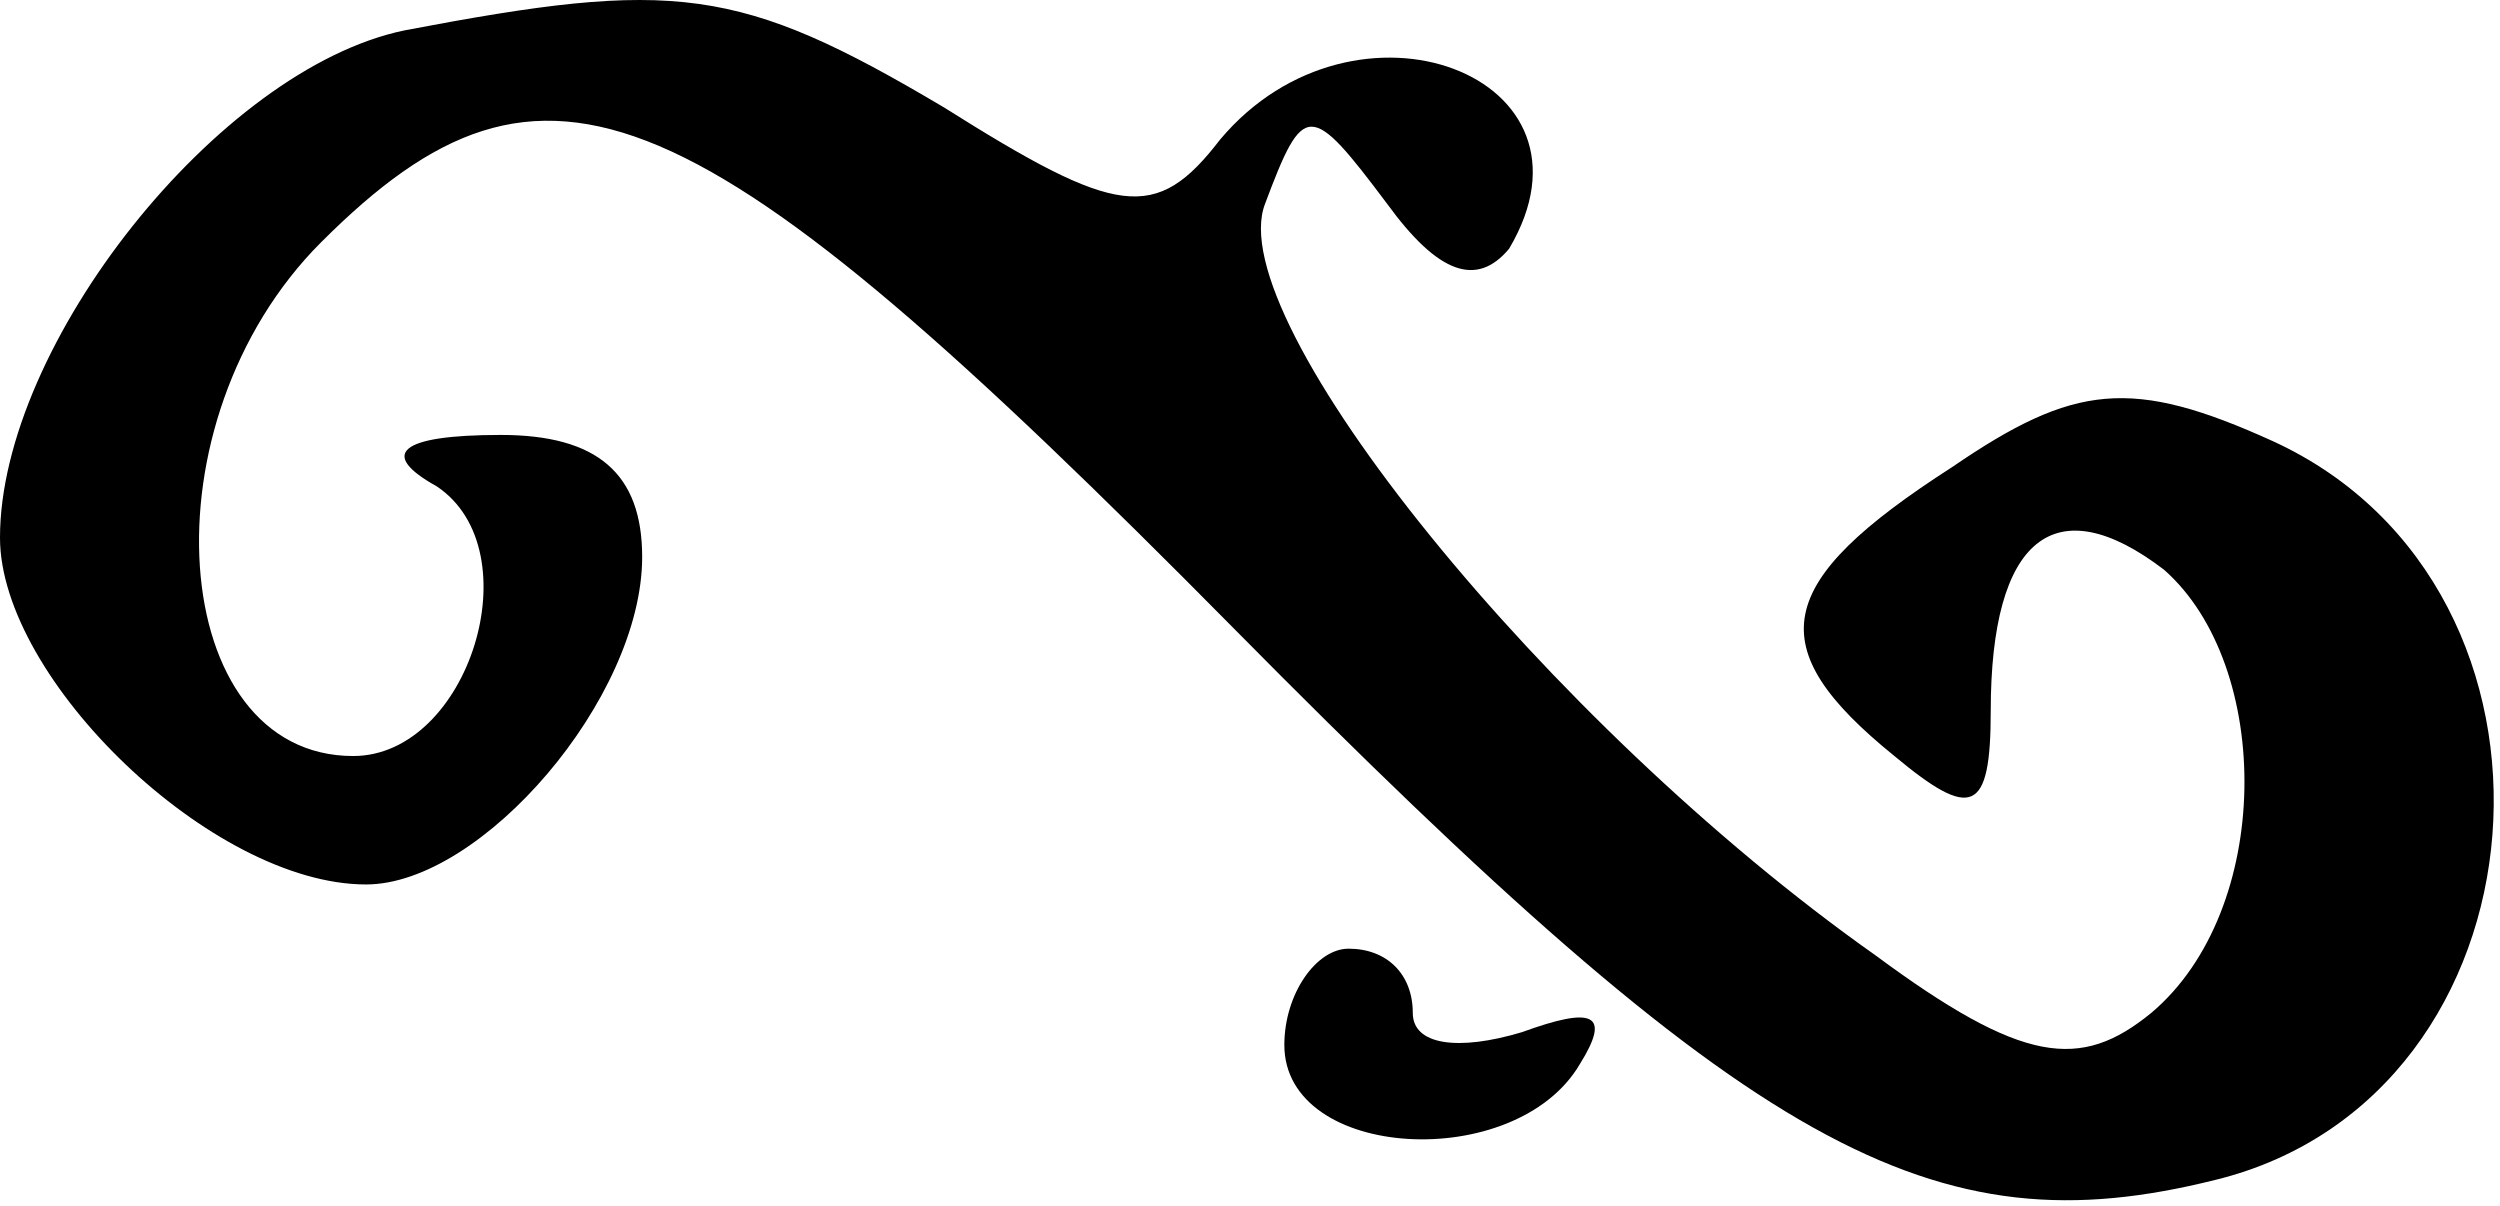 <svg width="313" height="151" viewBox="0 0 313 151" fill="none" xmlns="http://www.w3.org/2000/svg">
<path d="M50.652 3.802C27.336 8.626 0 43.198 0 67.318C0 85.006 26.532 110.734 45.828 110.734C60.3 110.734 80.4 87.418 80.4 69.73C80.4 59.278 74.772 54.454 62.712 54.454C49.848 54.454 47.436 56.866 54.672 60.886C66.732 68.926 58.692 94.654 44.22 94.654C20.904 94.654 17.688 52.846 40.2 30.334C68.34 2.194 86.832 10.234 154.368 78.574C219.492 144.502 242.004 156.562 277.38 147.718C319.992 137.266 324.816 73.75 284.616 55.258C266.928 47.218 259.692 48.022 244.416 58.474C221.904 72.946 220.296 80.986 237.18 94.654C246.828 102.694 249.24 101.89 249.24 89.026C249.24 67.318 257.28 60.886 270.948 71.338C284.616 83.398 284.616 113.95 269.34 126.814C260.496 134.05 253.26 133.246 234.768 119.578C193.764 90.634 152.76 39.982 158.388 25.51C163.212 12.646 164.016 12.646 173.664 25.51C180.096 34.354 184.92 35.962 188.94 31.138C201.804 9.43 169.644 -2.63 152.76 17.47C144.72 27.922 139.896 27.118 118.188 13.45C92.46 -1.826 84.42 -2.63 50.652 3.802Z" fill="black"/>
<path d="M160.8 130.835C160.8 145.307 189.744 146.915 197.784 133.247C201.804 126.815 199.392 126.011 190.548 129.227C182.508 131.639 176.88 130.835 176.88 126.815C176.88 121.991 173.664 118.775 168.84 118.775C164.82 118.775 160.8 124.403 160.8 130.835Z" fill="black"/>
</svg>
